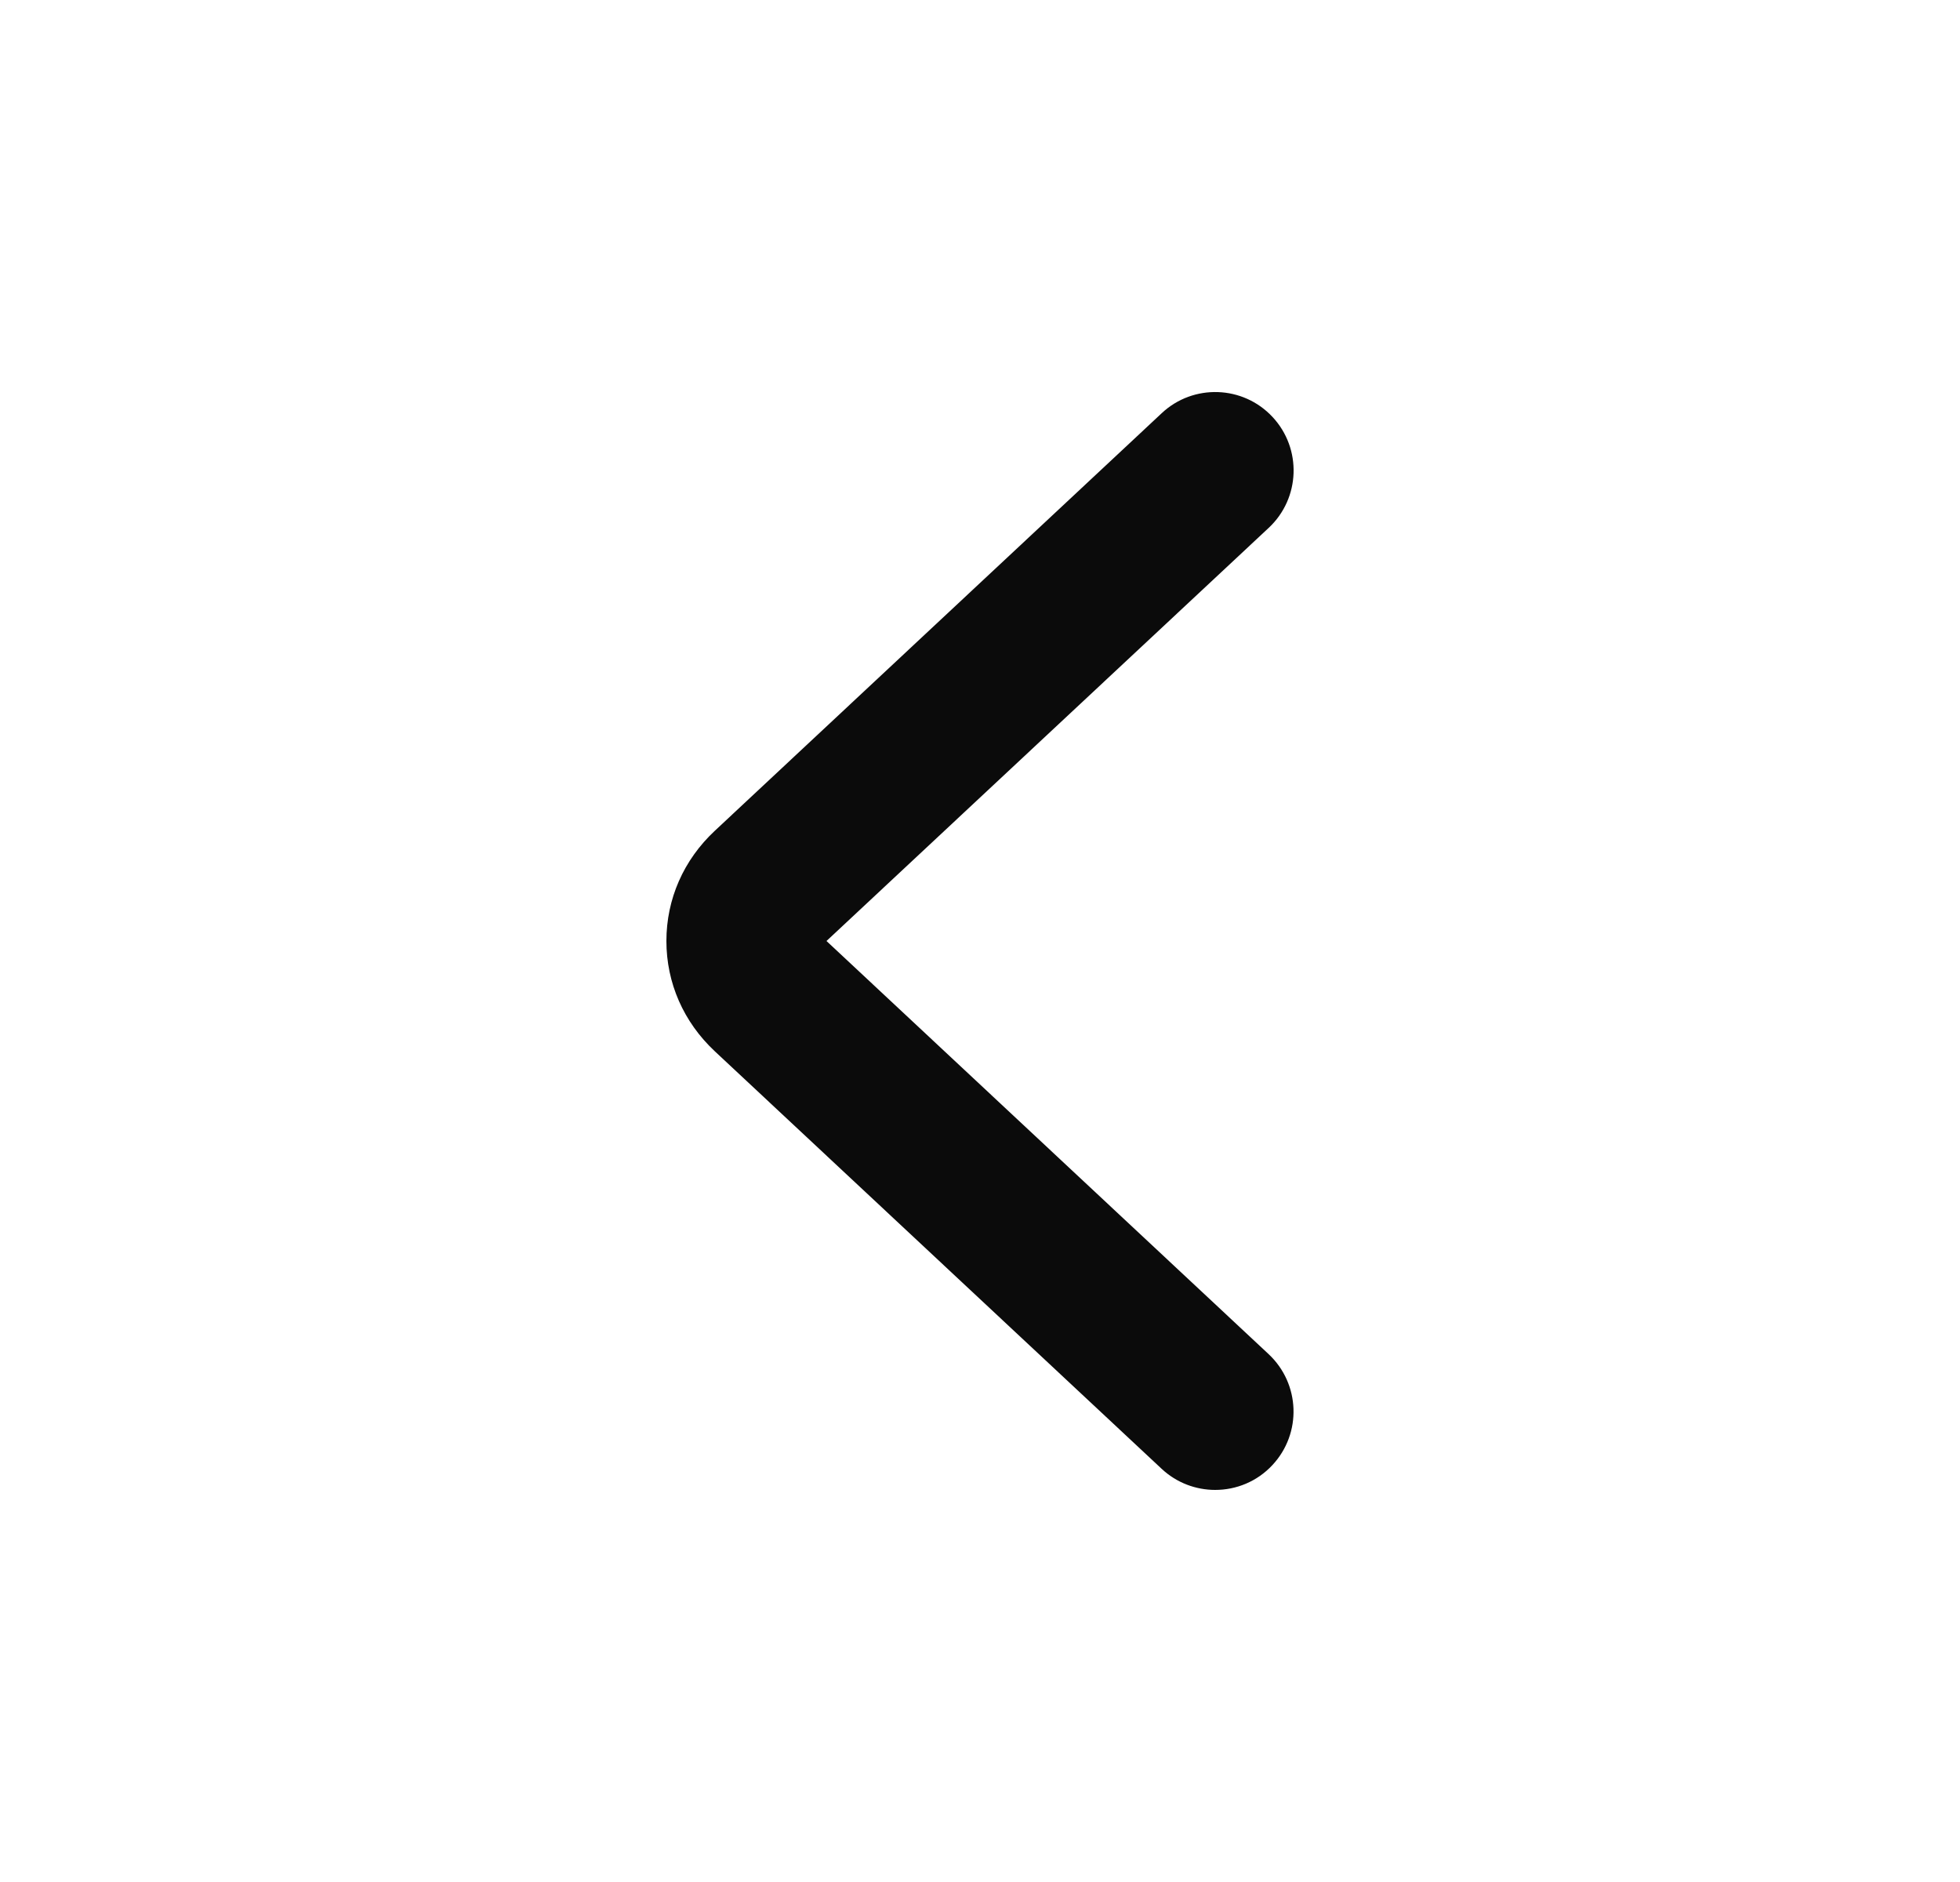 <svg width="25" height="24" viewBox="0 0 25 24" fill="none" xmlns="http://www.w3.org/2000/svg">
<path d="M10.542 12L16.183 6.731C16.586 6.354 16.608 5.721 16.231 5.317C15.855 4.913 15.22 4.892 14.818 5.269L9.117 10.595C8.719 10.967 8.5 11.465 8.5 12C8.5 12.535 8.719 13.033 9.116 13.405L14.817 18.731C15.01 18.911 15.255 19 15.5 19C15.768 19 16.034 18.894 16.23 18.683C16.607 18.279 16.585 17.647 16.182 17.269L10.542 12Z" fill="#0B0B0B"/>
</svg>
